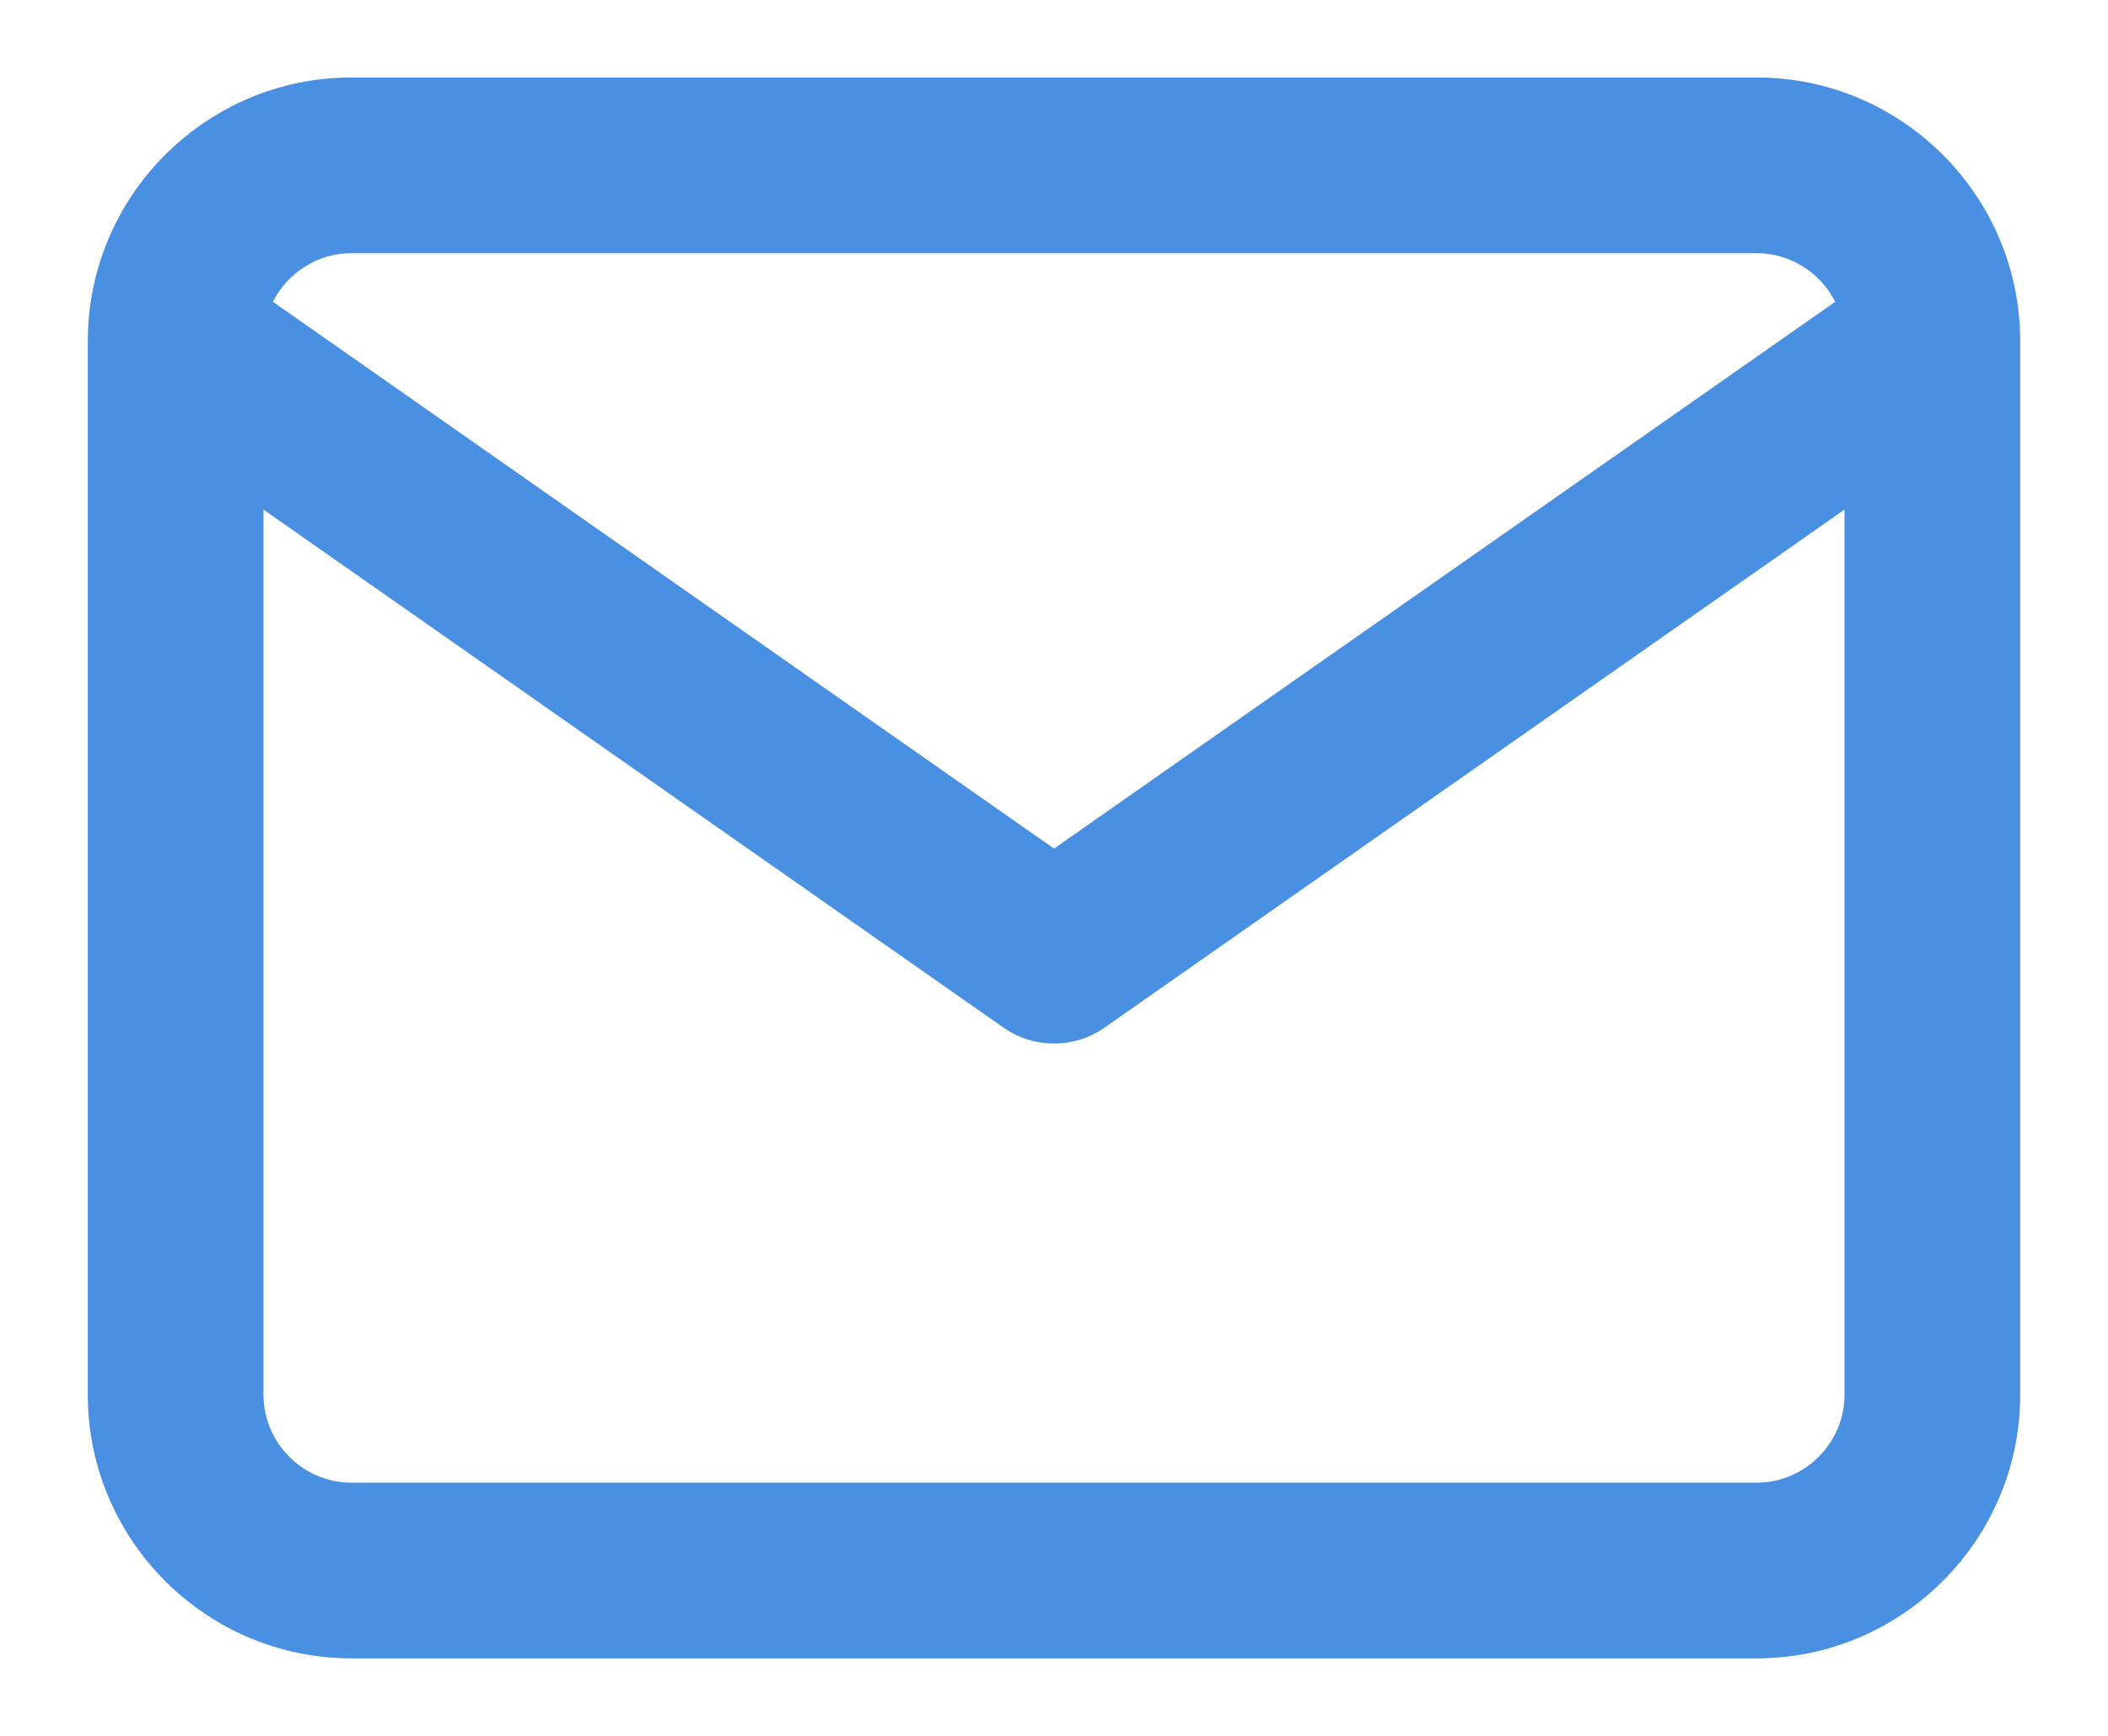 <?xml version="1.0" encoding="UTF-8"?>
<svg width="17px" height="14px" viewBox="0 0 17 14" version="1.1" xmlns="http://www.w3.org/2000/svg" xmlns:xlink="http://www.w3.org/1999/xlink">
    <!-- Generator: Sketch 49.3 (51167) - http://www.bohemiancoding.com/sketch -->
    <title>mail</title>
    <desc>Created with Sketch.</desc>
    <defs>
        <path d="M16.292,2.249 C16.292,2.249 16.292,2.249 16.292,2.25 C16.292,2.25 16.292,2.25 16.292,2.25 L16.292,10.75 C16.292,11.92 15.337,12.875 14.167,12.875 L2.833,12.875 C1.663,12.875 0.708,11.92 0.708,10.75 L0.708,2.25 C0.708,2.25 0.708,2.25 0.708,2.25 C0.708,2.249 0.708,2.249 0.708,2.249 C0.709,1.079 1.663,0.125 2.833,0.125 L14.167,0.125 C15.337,0.125 16.291,1.079 16.292,2.249 Z M14.8,1.934 C14.682,1.702 14.442,1.542 14.167,1.542 L2.833,1.542 C2.559,1.542 2.318,1.702 2.201,1.934 L8.5,6.344 L14.8,1.934 Z M14.875,3.61 L8.906,7.789 C8.662,7.959 8.338,7.959 8.094,7.789 L2.125,3.61 L2.125,10.75 C2.125,11.138 2.445,11.458 2.833,11.458 L14.167,11.458 C14.555,11.458 14.875,11.138 14.875,10.75 L14.875,3.61 Z" id="path-1"></path>
    </defs>
    <g id="Symbols" stroke="none" stroke-width="1" fill="none" fill-rule="evenodd">
        <g id="Card/-Candidate-Horizontal-Avatar" transform="translate(-120, -98)">
            <g id="Candidate-1">
                <g id="Contact-Icons" transform="translate(120, 72)">
                    <g id="mail" transform="translate(0, 26.5)">
                        <mask id="mask-2" fill="white">
                            <use xlink:href="#path-1"></use>
                        </mask>
                        <use id="Combined-Shape" fill="#4A90E2" fill-rule="nonzero" xlink:href="#path-1"></use>
                    </g>
                </g>
            </g>
        </g>
    </g>
</svg>